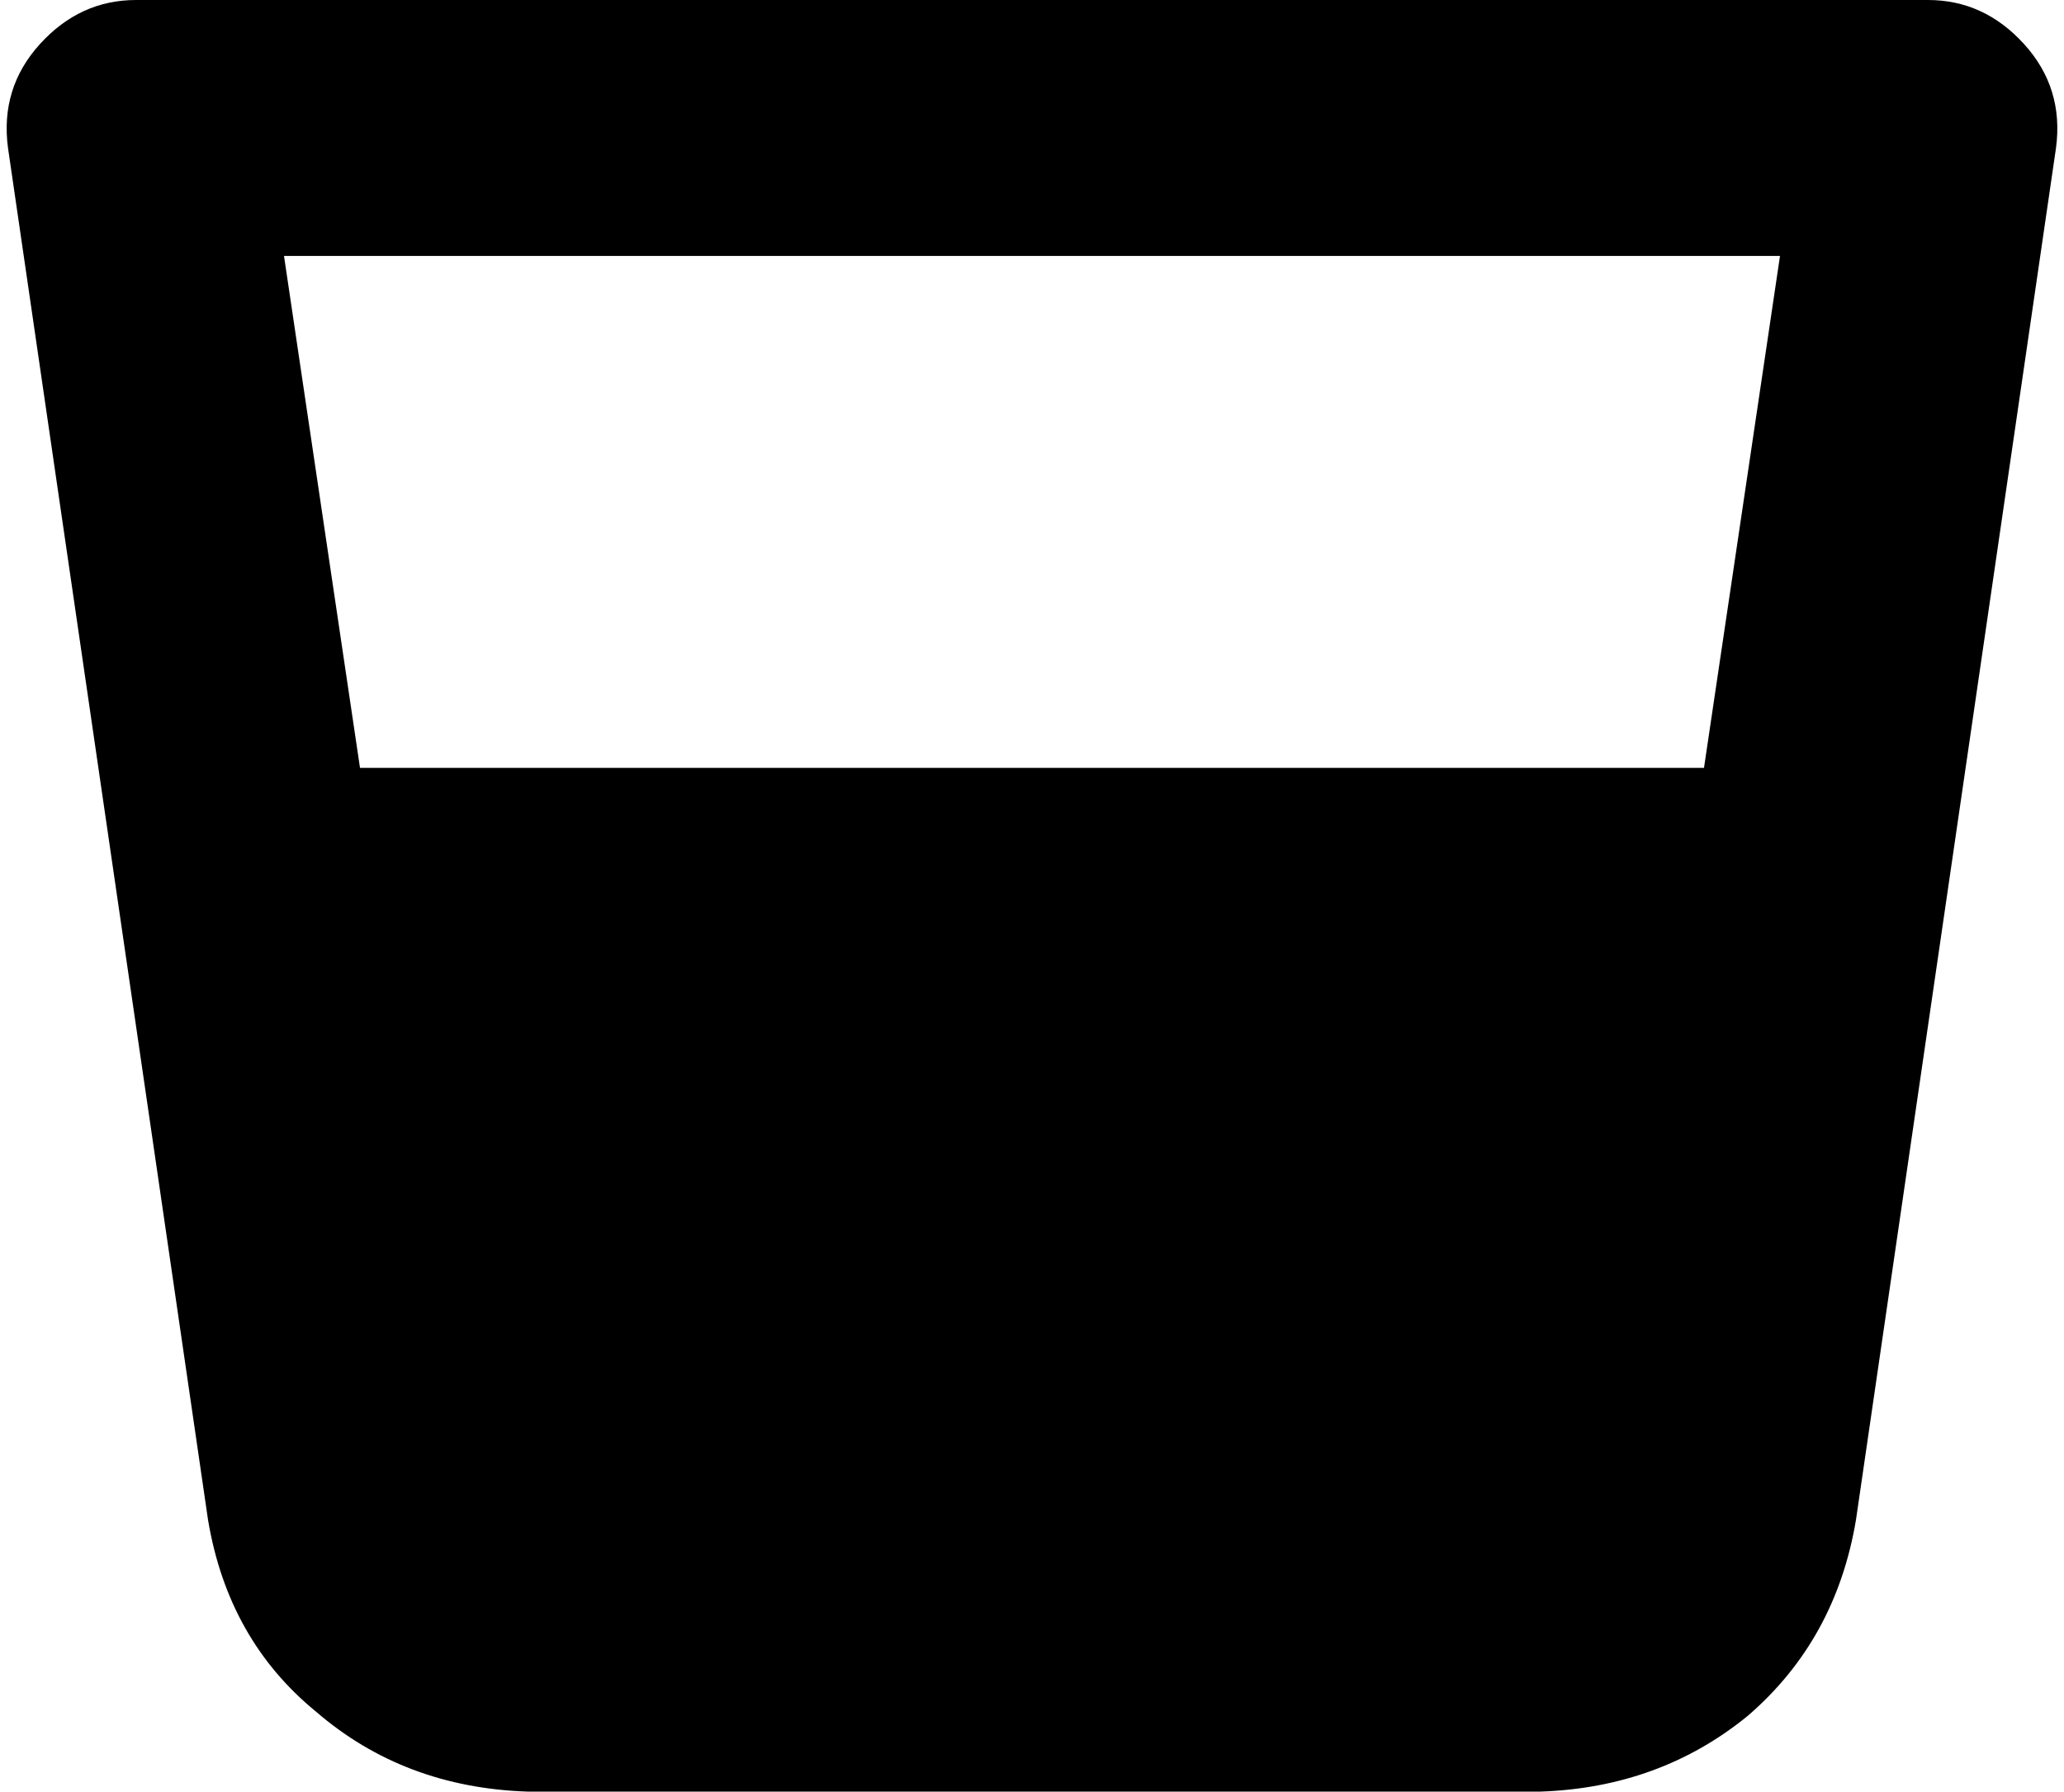 <svg xmlns="http://www.w3.org/2000/svg" viewBox="0 0 516 448">
    <path d="M 34 0 Q 20 0 10 11 Q 0 22 2 37 L 52 380 Q 57 410 79 428 Q 101 447 132 448 L 385 448 Q 415 447 437 429 Q 459 410 464 380 L 514 37 Q 516 22 506 11 Q 496 0 482 0 L 34 0 L 34 0 Z M 90 192 L 71 64 L 445 64 L 426 192 L 90 192 L 90 192 Z"/>
</svg>
